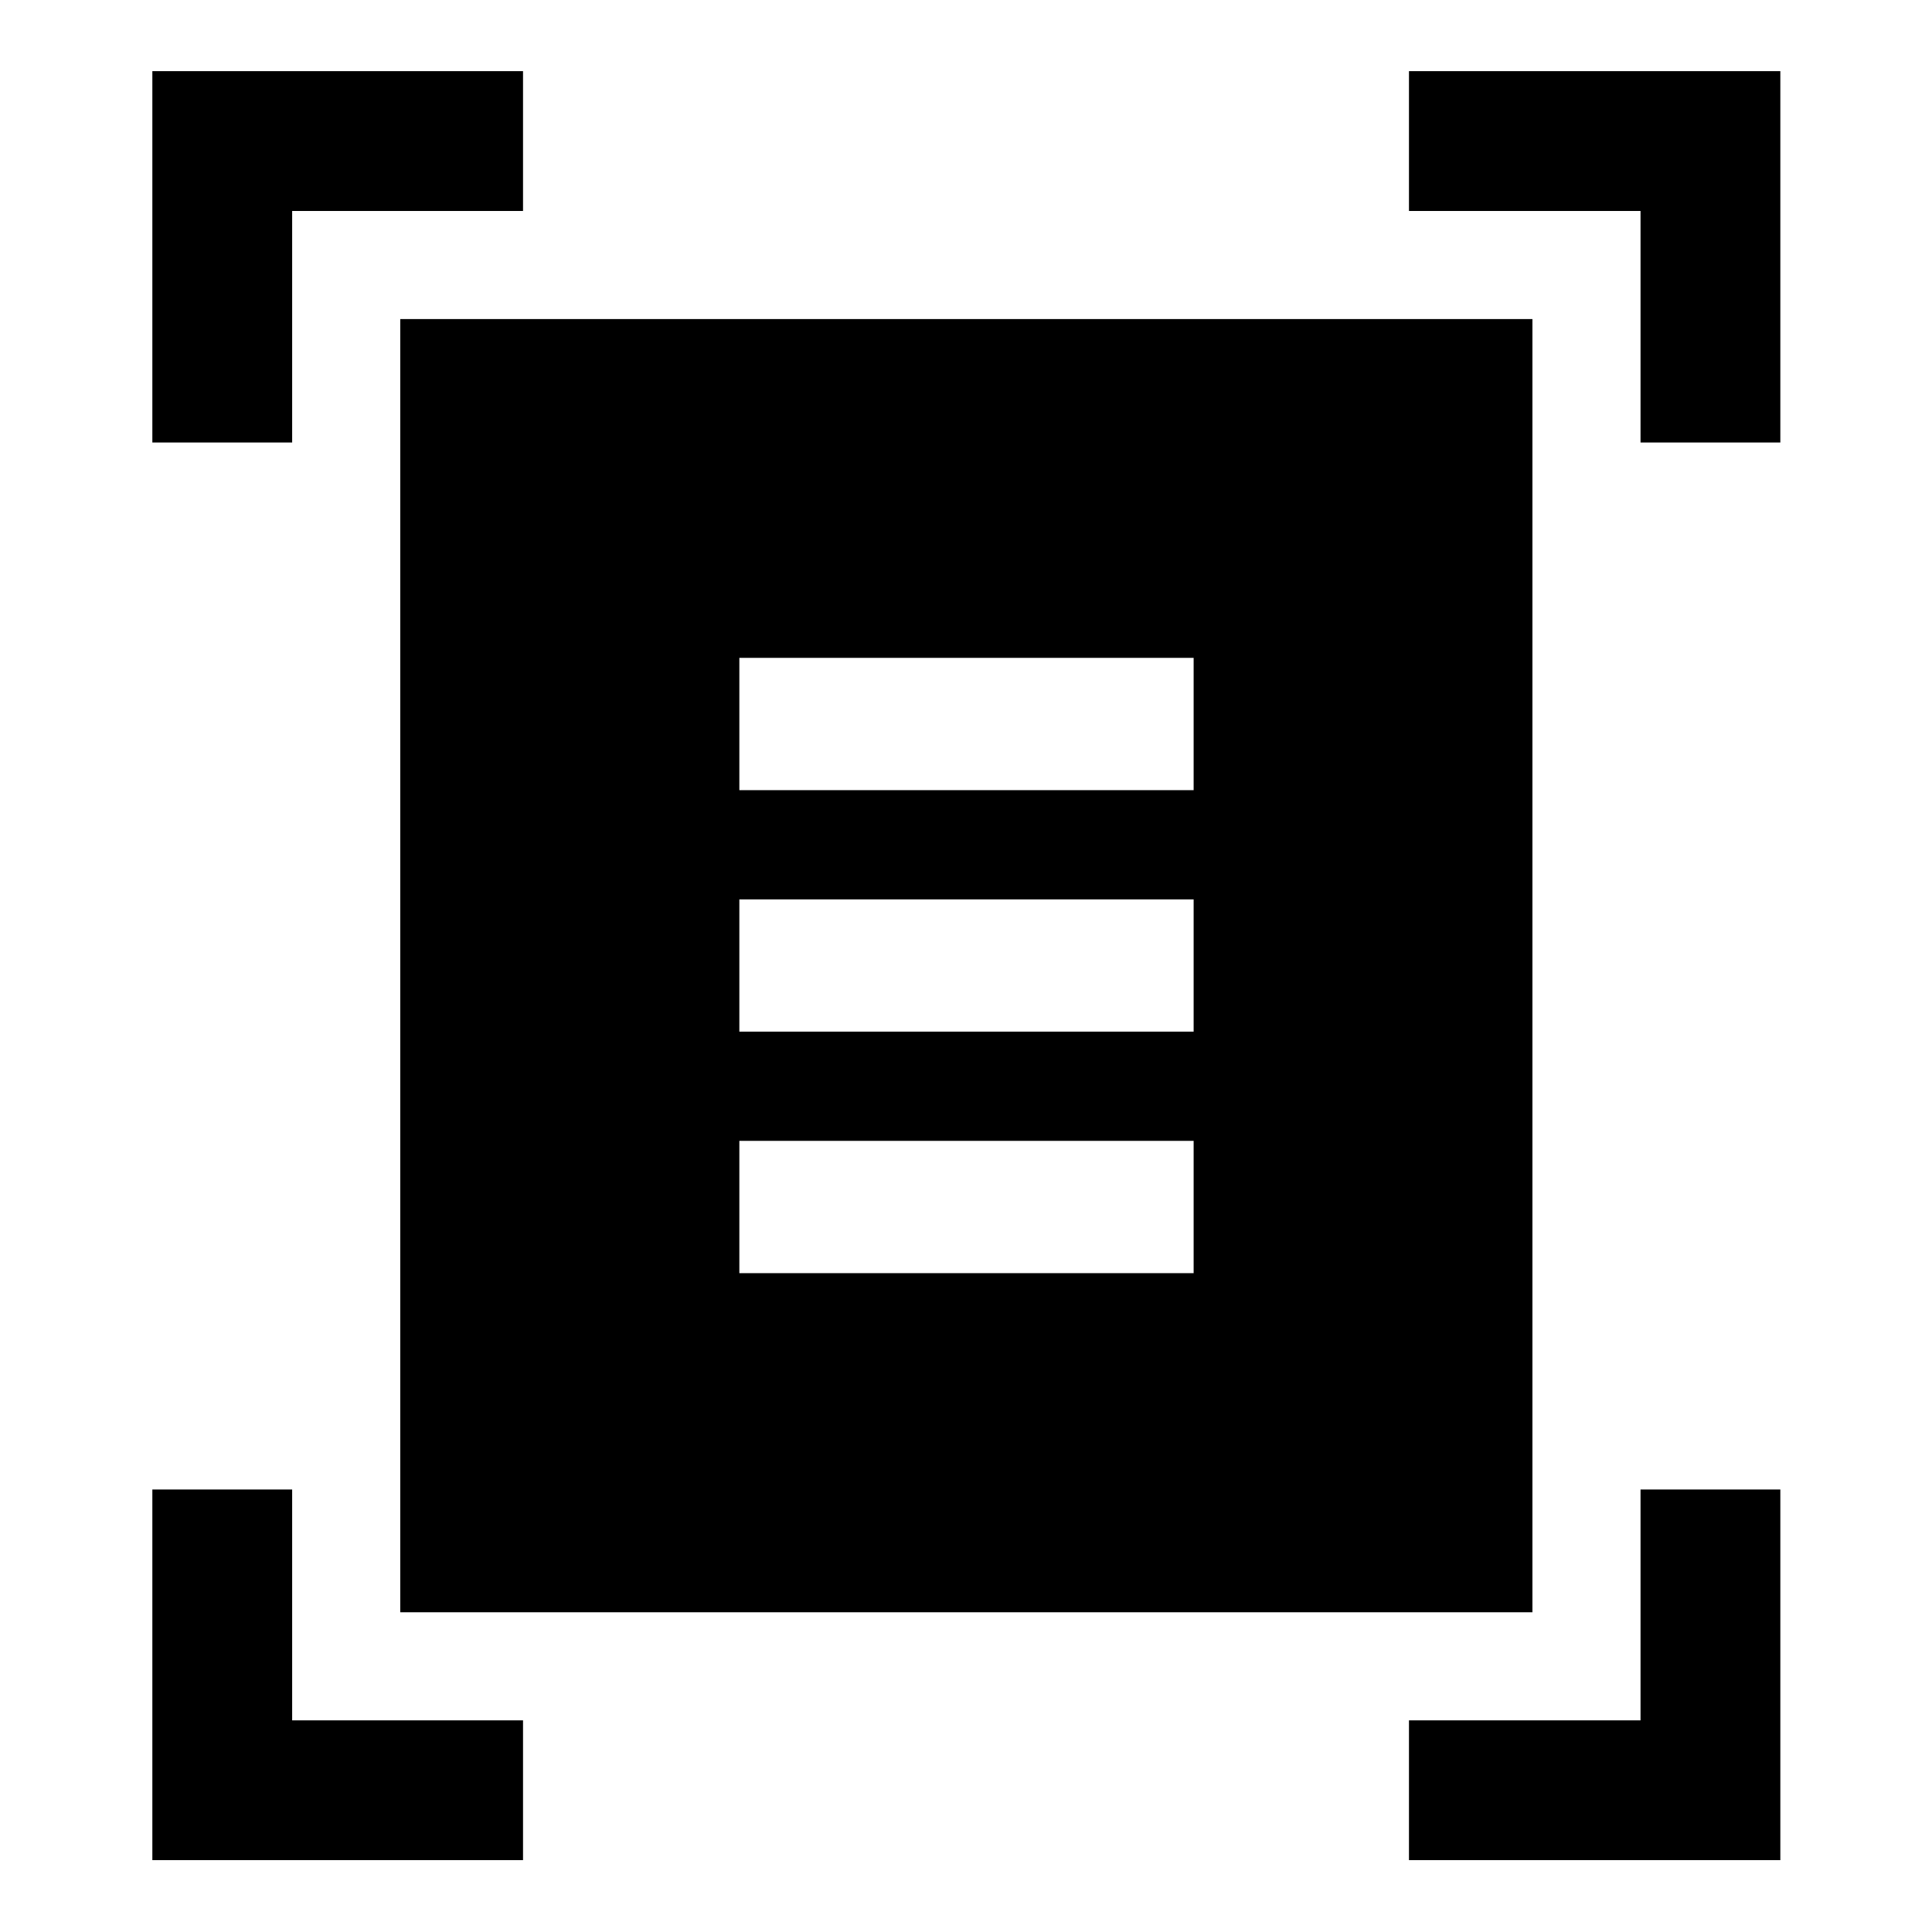 <svg xmlns="http://www.w3.org/2000/svg" height="40" viewBox="0 -960 960 960" width="40"><path d="M75.7-740.11v-184.53h184.19v69.47H145.17v115.06H75.7Zm739.47 0v-115.06H700.11v-69.47h184.53v184.53h-69.47ZM75.7-35.7v-184.19h69.47v114.72h114.72v69.47H75.7Zm624.41 0v-69.47h115.06v-114.72h69.47V-35.7H700.11ZM198.88-158.88v-642.57h562.57v642.57H198.88Zm168.5-408.5h225.73v-65.73H367.38v65.73Zm0 120h225.73v-65.73H367.38v65.73Zm0 120h225.73v-65.73H367.38v65.73Z"/></svg>